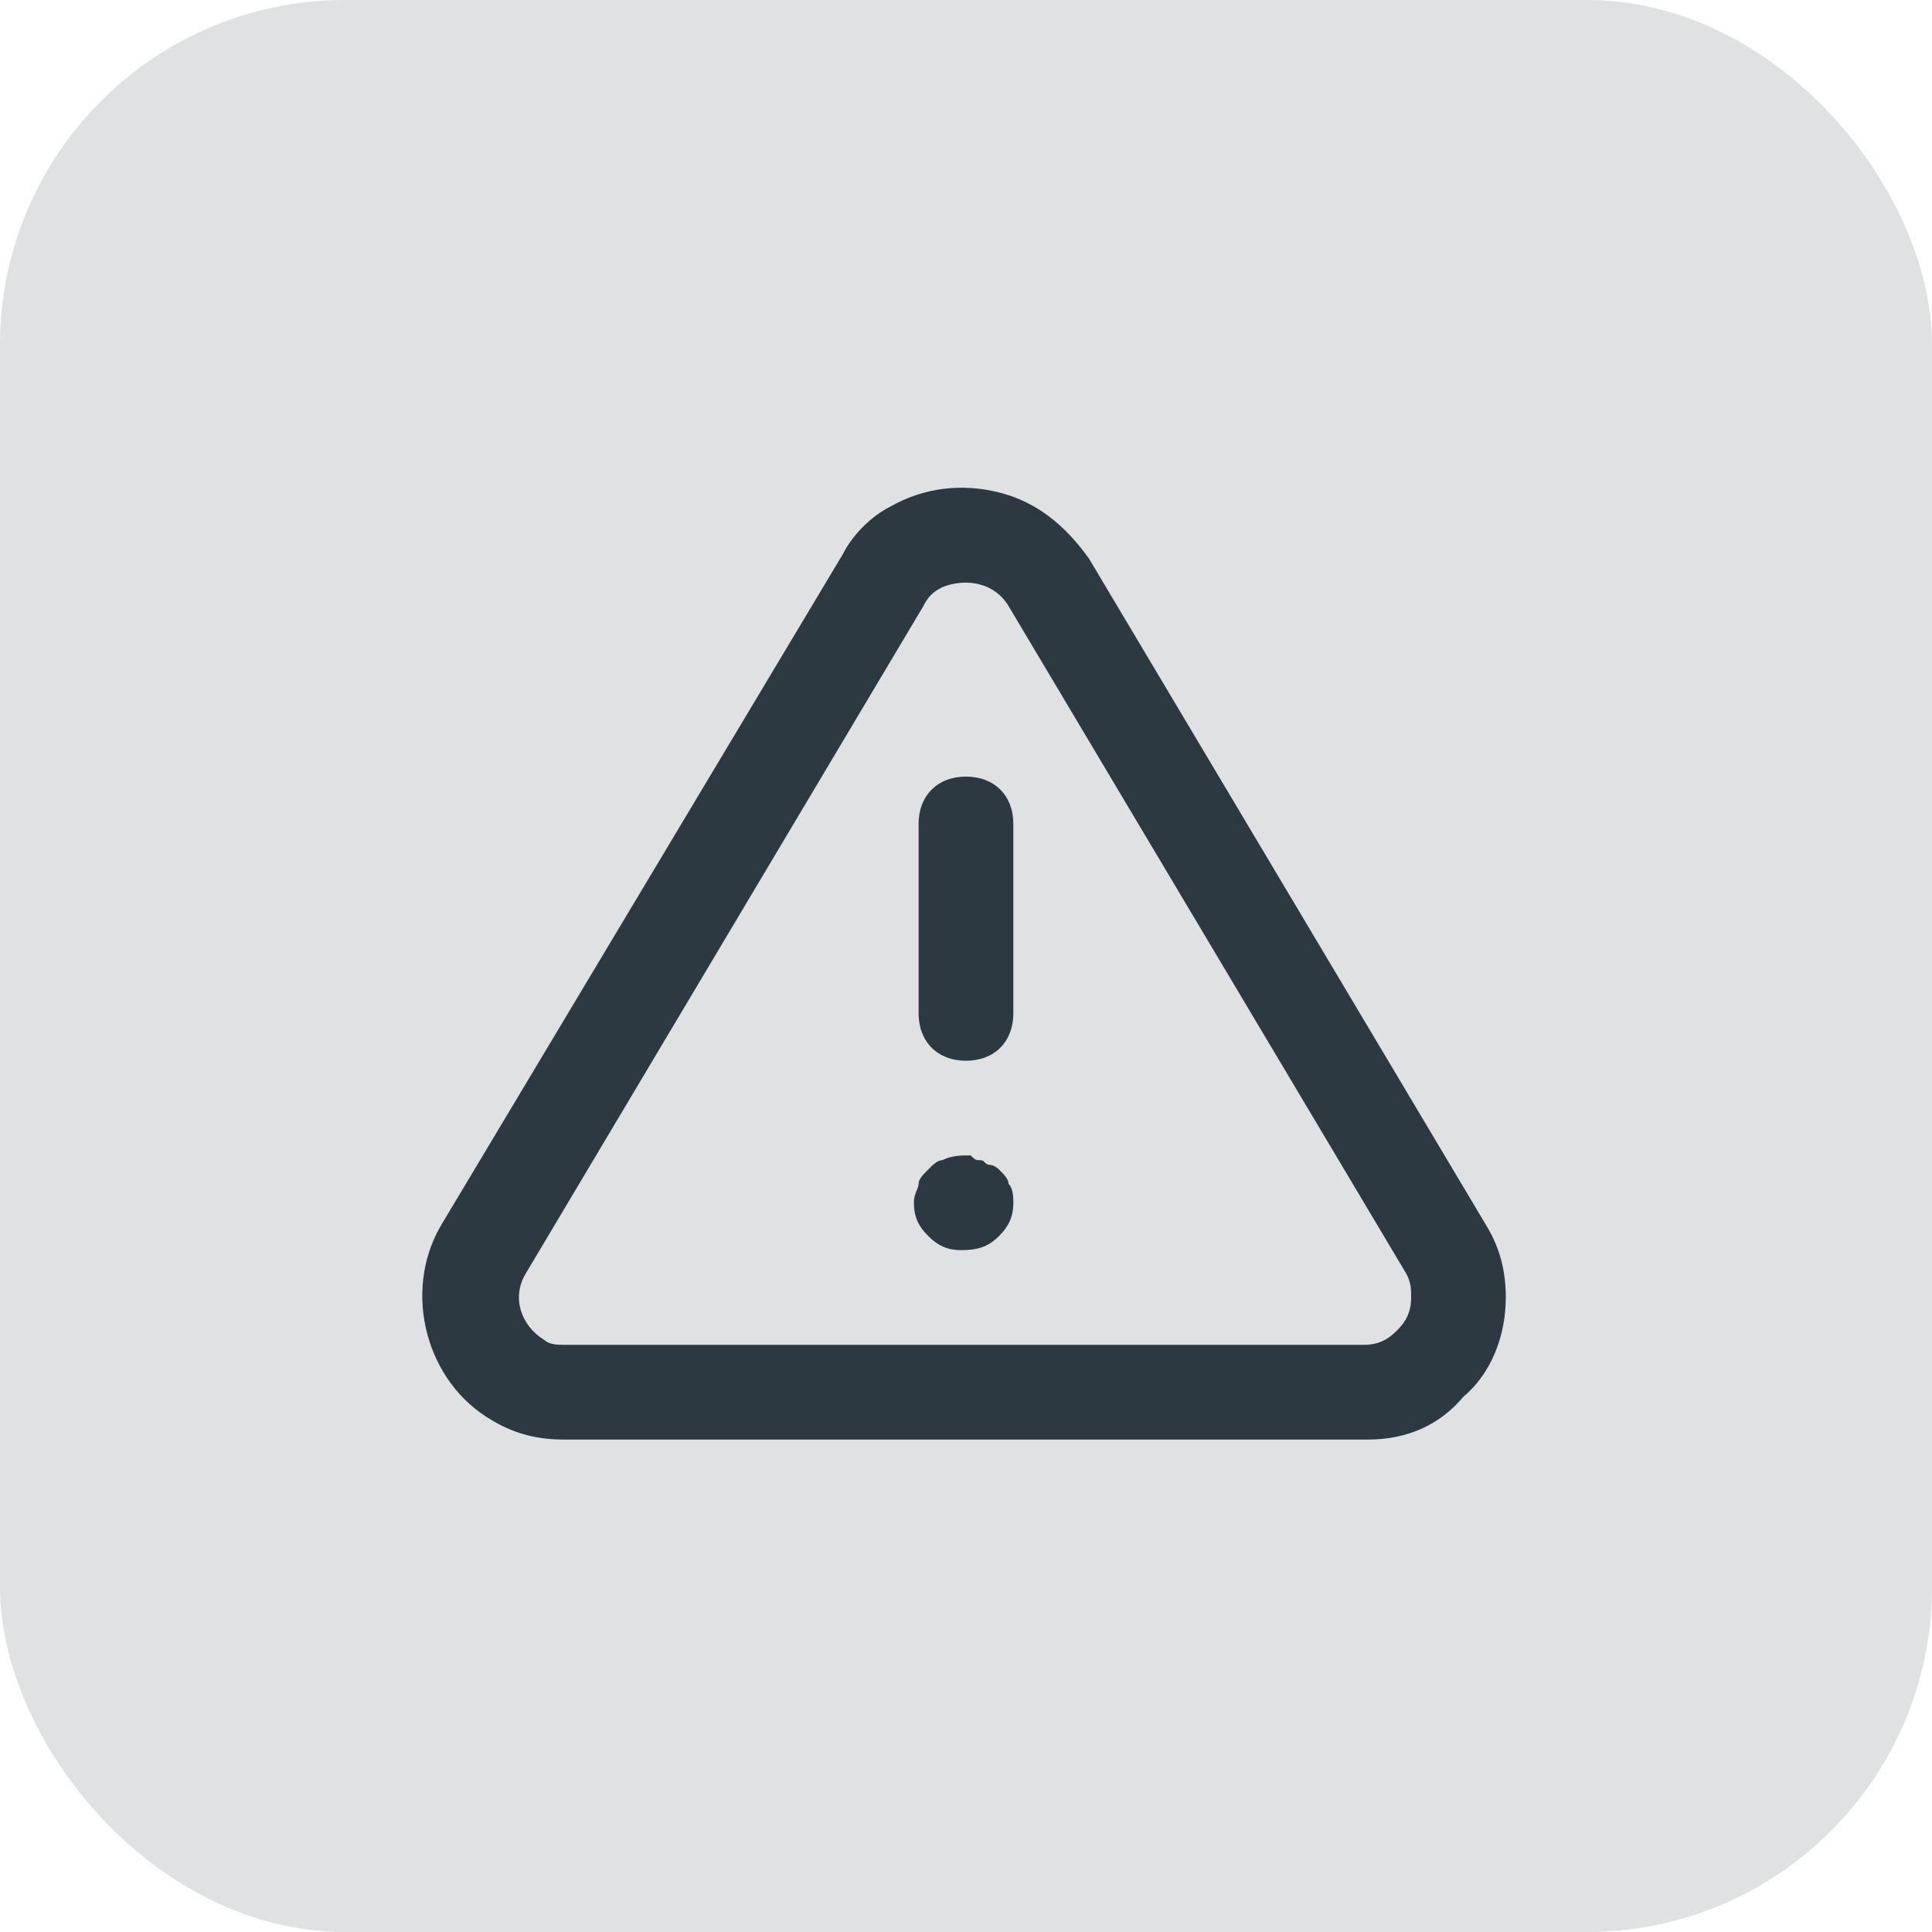 <svg width="28" height="28" viewBox="0 0 28 28" fill="none" xmlns="http://www.w3.org/2000/svg">
<rect opacity="0.15" width="28" height="28" rx="5" fill="#2C3941"/>
<path fill-rule="evenodd" clip-rule="evenodd" d="M7.137 20.588C7.48 20.794 7.823 20.863 8.166 20.863H19.833C20.382 20.863 20.863 20.657 21.206 20.245C21.617 19.902 21.823 19.353 21.823 18.804C21.823 18.461 21.755 18.118 21.549 17.775L15.784 8.098C15.441 7.618 15.029 7.275 14.48 7.137C13.931 7 13.382 7.069 12.902 7.343C12.627 7.48 12.353 7.755 12.216 8.03L6.382 17.775C5.833 18.735 6.176 20.039 7.137 20.588ZM7.617 18.461L13.382 8.784C13.451 8.647 13.519 8.579 13.657 8.51C14 8.373 14.412 8.441 14.617 8.784L20.382 18.461C20.451 18.598 20.451 18.667 20.451 18.804C20.451 19.01 20.382 19.147 20.245 19.284C20.108 19.422 19.97 19.49 19.765 19.49H8.166C8.098 19.49 7.961 19.49 7.892 19.422C7.549 19.216 7.412 18.804 7.617 18.461ZM14.686 14.686V11.941C14.686 11.53 14.412 11.255 14 11.255C13.588 11.255 13.313 11.53 13.313 11.941V14.686C13.313 15.098 13.588 15.373 14 15.373C14.412 15.373 14.686 15.098 14.686 14.686ZM14.686 17.431C14.686 17.637 14.617 17.775 14.48 17.912C14.343 18.049 14.206 18.118 13.931 18.118C13.725 18.118 13.588 18.049 13.451 17.912C13.313 17.775 13.245 17.637 13.245 17.431C13.245 17.351 13.268 17.294 13.288 17.247C13.302 17.214 13.313 17.185 13.313 17.157C13.313 17.088 13.382 17.02 13.451 16.951C13.519 16.882 13.588 16.814 13.657 16.814C13.794 16.745 13.931 16.745 14.068 16.745C14.108 16.785 14.125 16.801 14.145 16.808C14.16 16.814 14.177 16.814 14.206 16.814C14.24 16.814 14.257 16.831 14.274 16.848C14.291 16.865 14.309 16.882 14.343 16.882C14.412 16.882 14.48 16.951 14.48 16.951C14.549 17.02 14.617 17.088 14.617 17.157C14.686 17.226 14.686 17.363 14.686 17.431Z" fill="#2C3941"/>
</svg>
